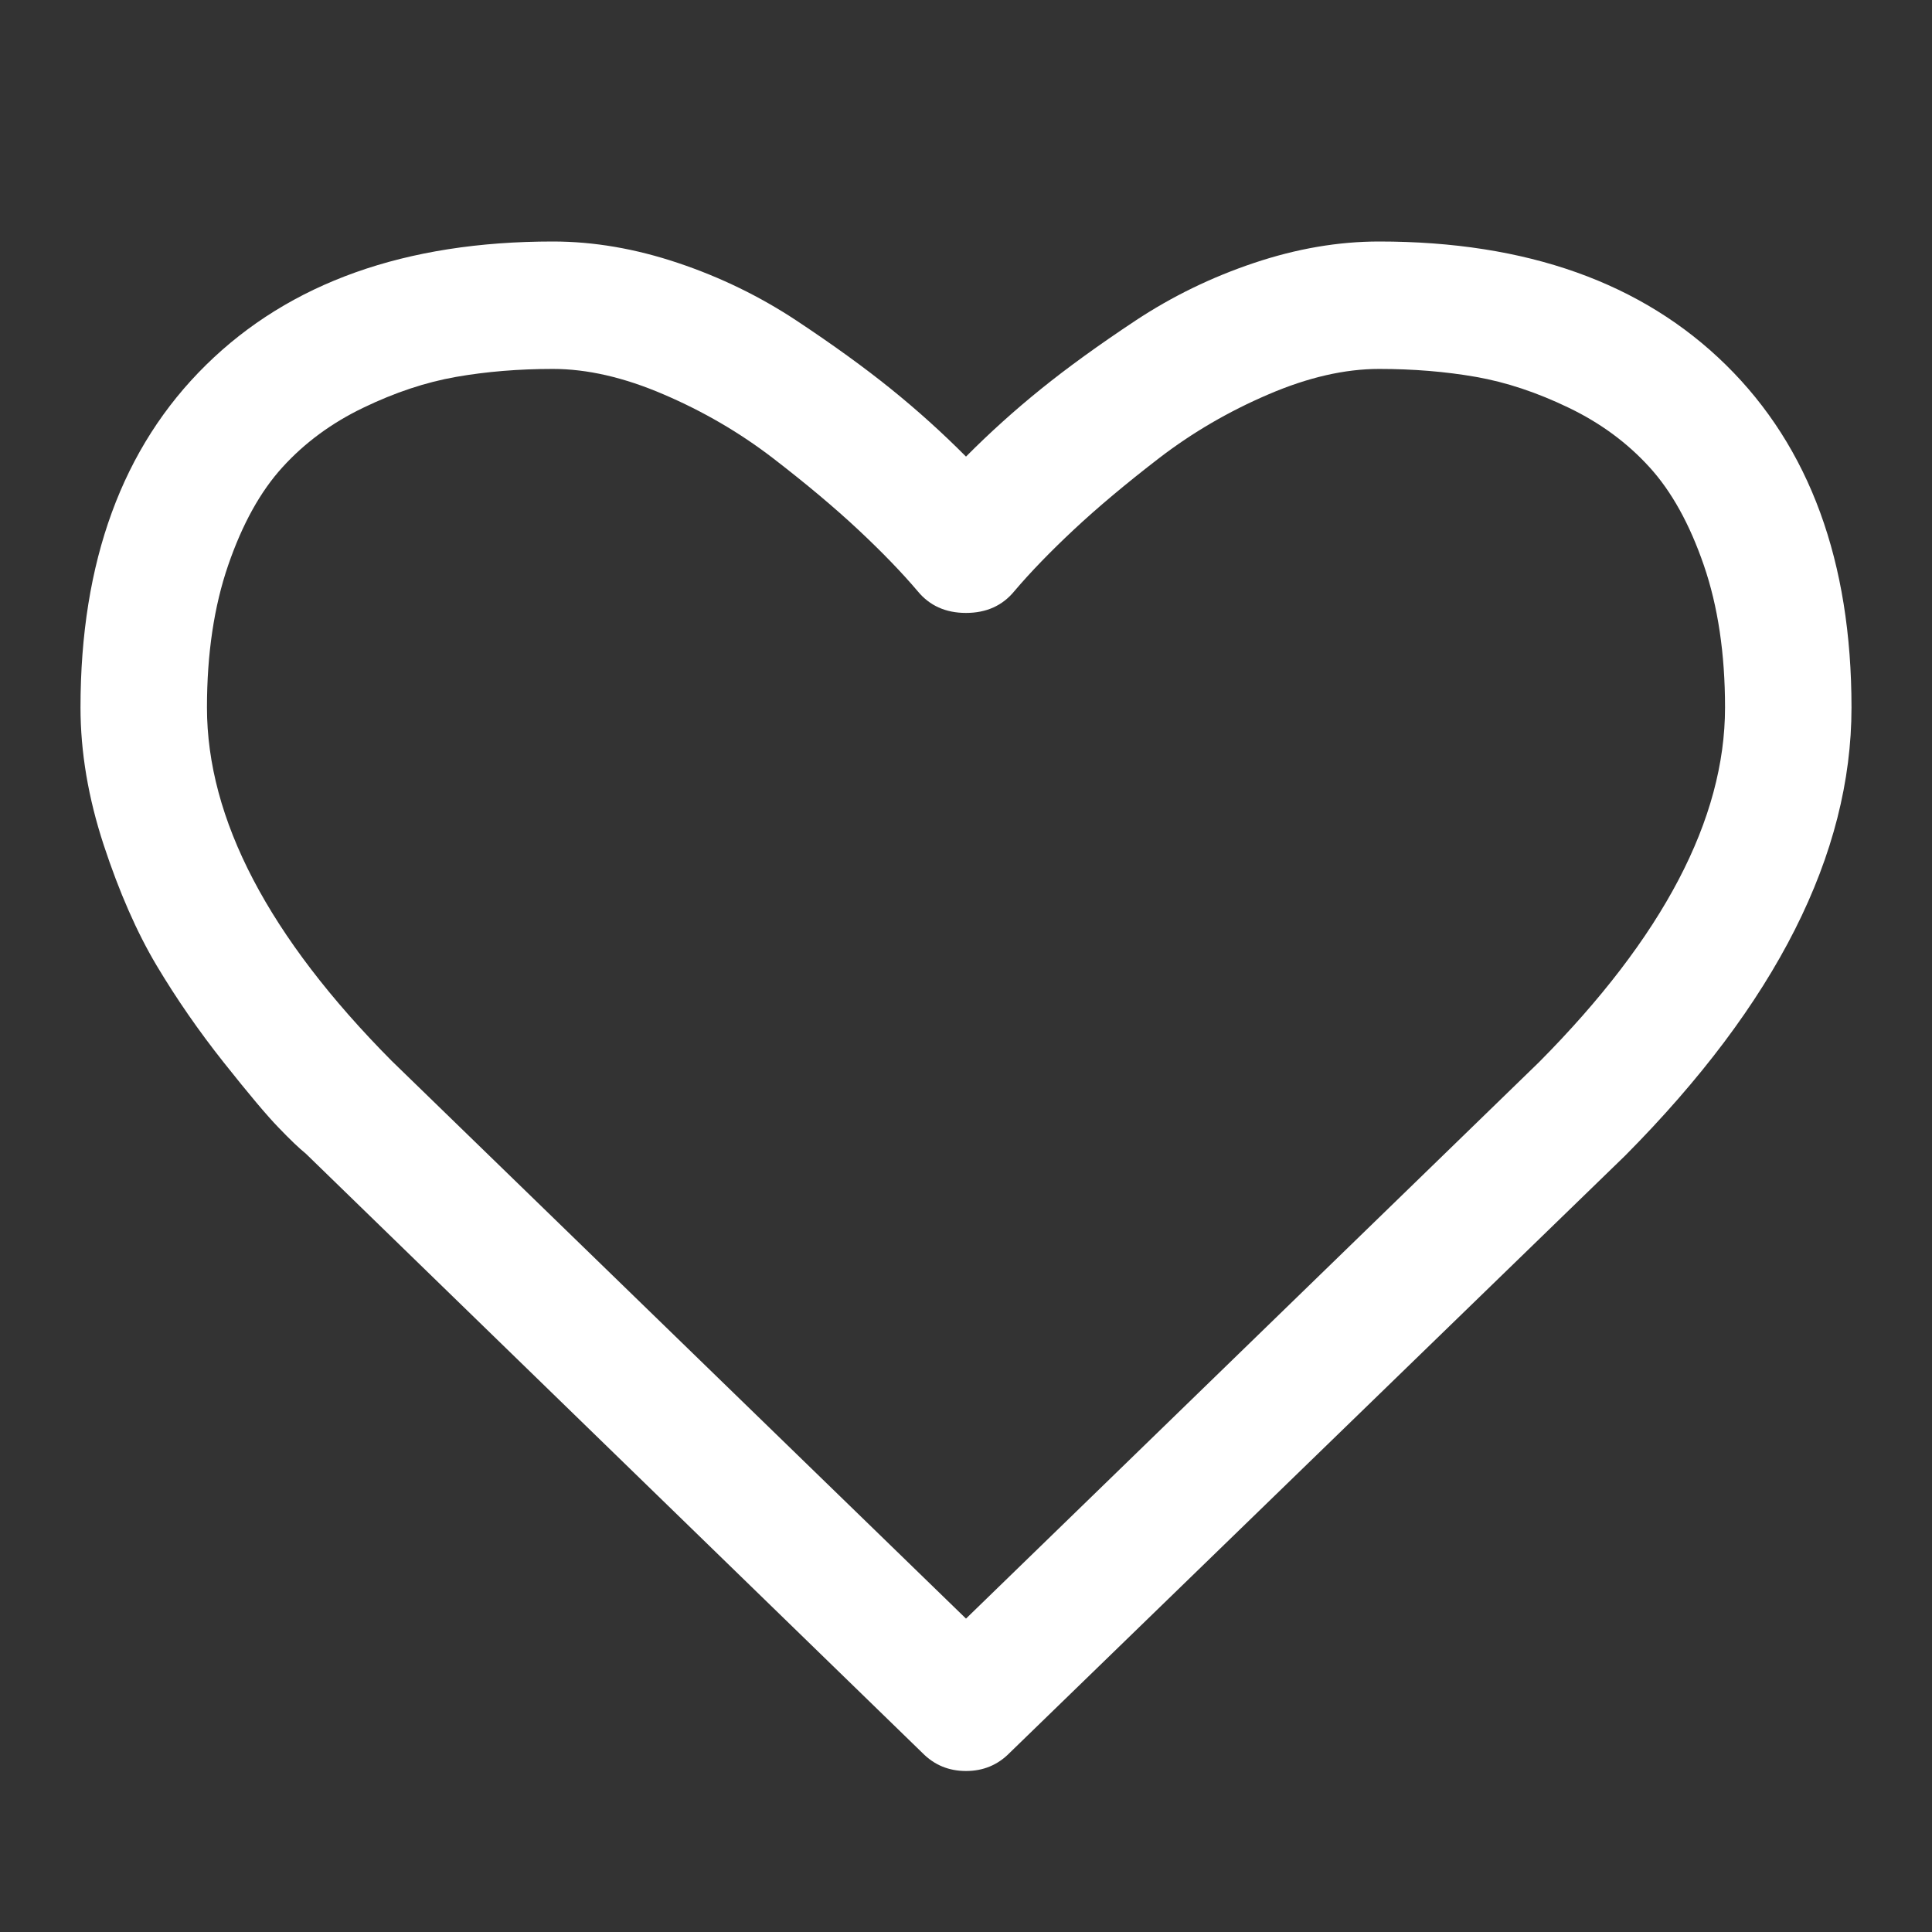 <svg width="24" height="24" viewBox="0 0 24 24" fill="none" xmlns="http://www.w3.org/2000/svg">
<rect x="0" y="0" width="24" height="24" fill="#333333" stroke="none"/>
<path d="M21.429 8.789C21.429 8.121 21.341 7.531 21.165 7.02C20.989 6.509 20.764 6.103 20.489 5.802C20.215 5.501 19.882 5.255 19.489 5.066C19.096 4.876 18.711 4.748 18.335 4.682C17.958 4.616 17.557 4.583 17.132 4.583C16.706 4.583 16.248 4.688 15.757 4.899C15.266 5.109 14.813 5.373 14.4 5.69C13.987 6.008 13.633 6.305 13.338 6.581C13.043 6.857 12.798 7.111 12.602 7.342C12.454 7.523 12.254 7.614 12 7.614C11.746 7.614 11.546 7.523 11.398 7.342C11.202 7.111 10.957 6.857 10.662 6.581C10.367 6.305 10.013 6.008 9.6 5.69C9.187 5.373 8.734 5.109 8.243 4.899C7.752 4.688 7.294 4.583 6.868 4.583C6.443 4.583 6.042 4.616 5.665 4.682C5.289 4.748 4.904 4.876 4.511 5.066C4.118 5.255 3.785 5.501 3.511 5.802C3.236 6.103 3.011 6.509 2.835 7.02C2.659 7.531 2.571 8.121 2.571 8.789C2.571 10.175 3.337 11.638 4.867 13.18L12 20.107L19.12 13.193C20.659 11.642 21.429 10.175 21.429 8.789ZM23 8.789C23 10.611 22.063 12.467 20.189 14.355L12.54 21.777C12.393 21.926 12.213 22 12 22C11.787 22 11.607 21.926 11.46 21.777L3.799 14.331C3.717 14.265 3.605 14.158 3.462 14.009C3.318 13.861 3.091 13.591 2.78 13.199C2.469 12.807 2.191 12.405 1.945 11.993C1.7 11.581 1.481 11.082 1.288 10.496C1.096 9.911 1 9.342 1 8.789C1 6.975 1.52 5.556 2.559 4.534C3.599 3.511 5.035 3 6.868 3C7.376 3 7.893 3.089 8.421 3.266C8.949 3.443 9.44 3.682 9.895 3.983C10.349 4.284 10.74 4.567 11.067 4.831C11.394 5.095 11.705 5.375 12 5.672C12.295 5.375 12.606 5.095 12.933 4.831C13.26 4.567 13.651 4.284 14.105 3.983C14.56 3.682 15.051 3.443 15.579 3.266C16.107 3.089 16.624 3 17.132 3C18.965 3 20.401 3.511 21.441 4.534C22.48 5.556 23 6.975 23 8.789Z" fill="white"/>
</svg>
